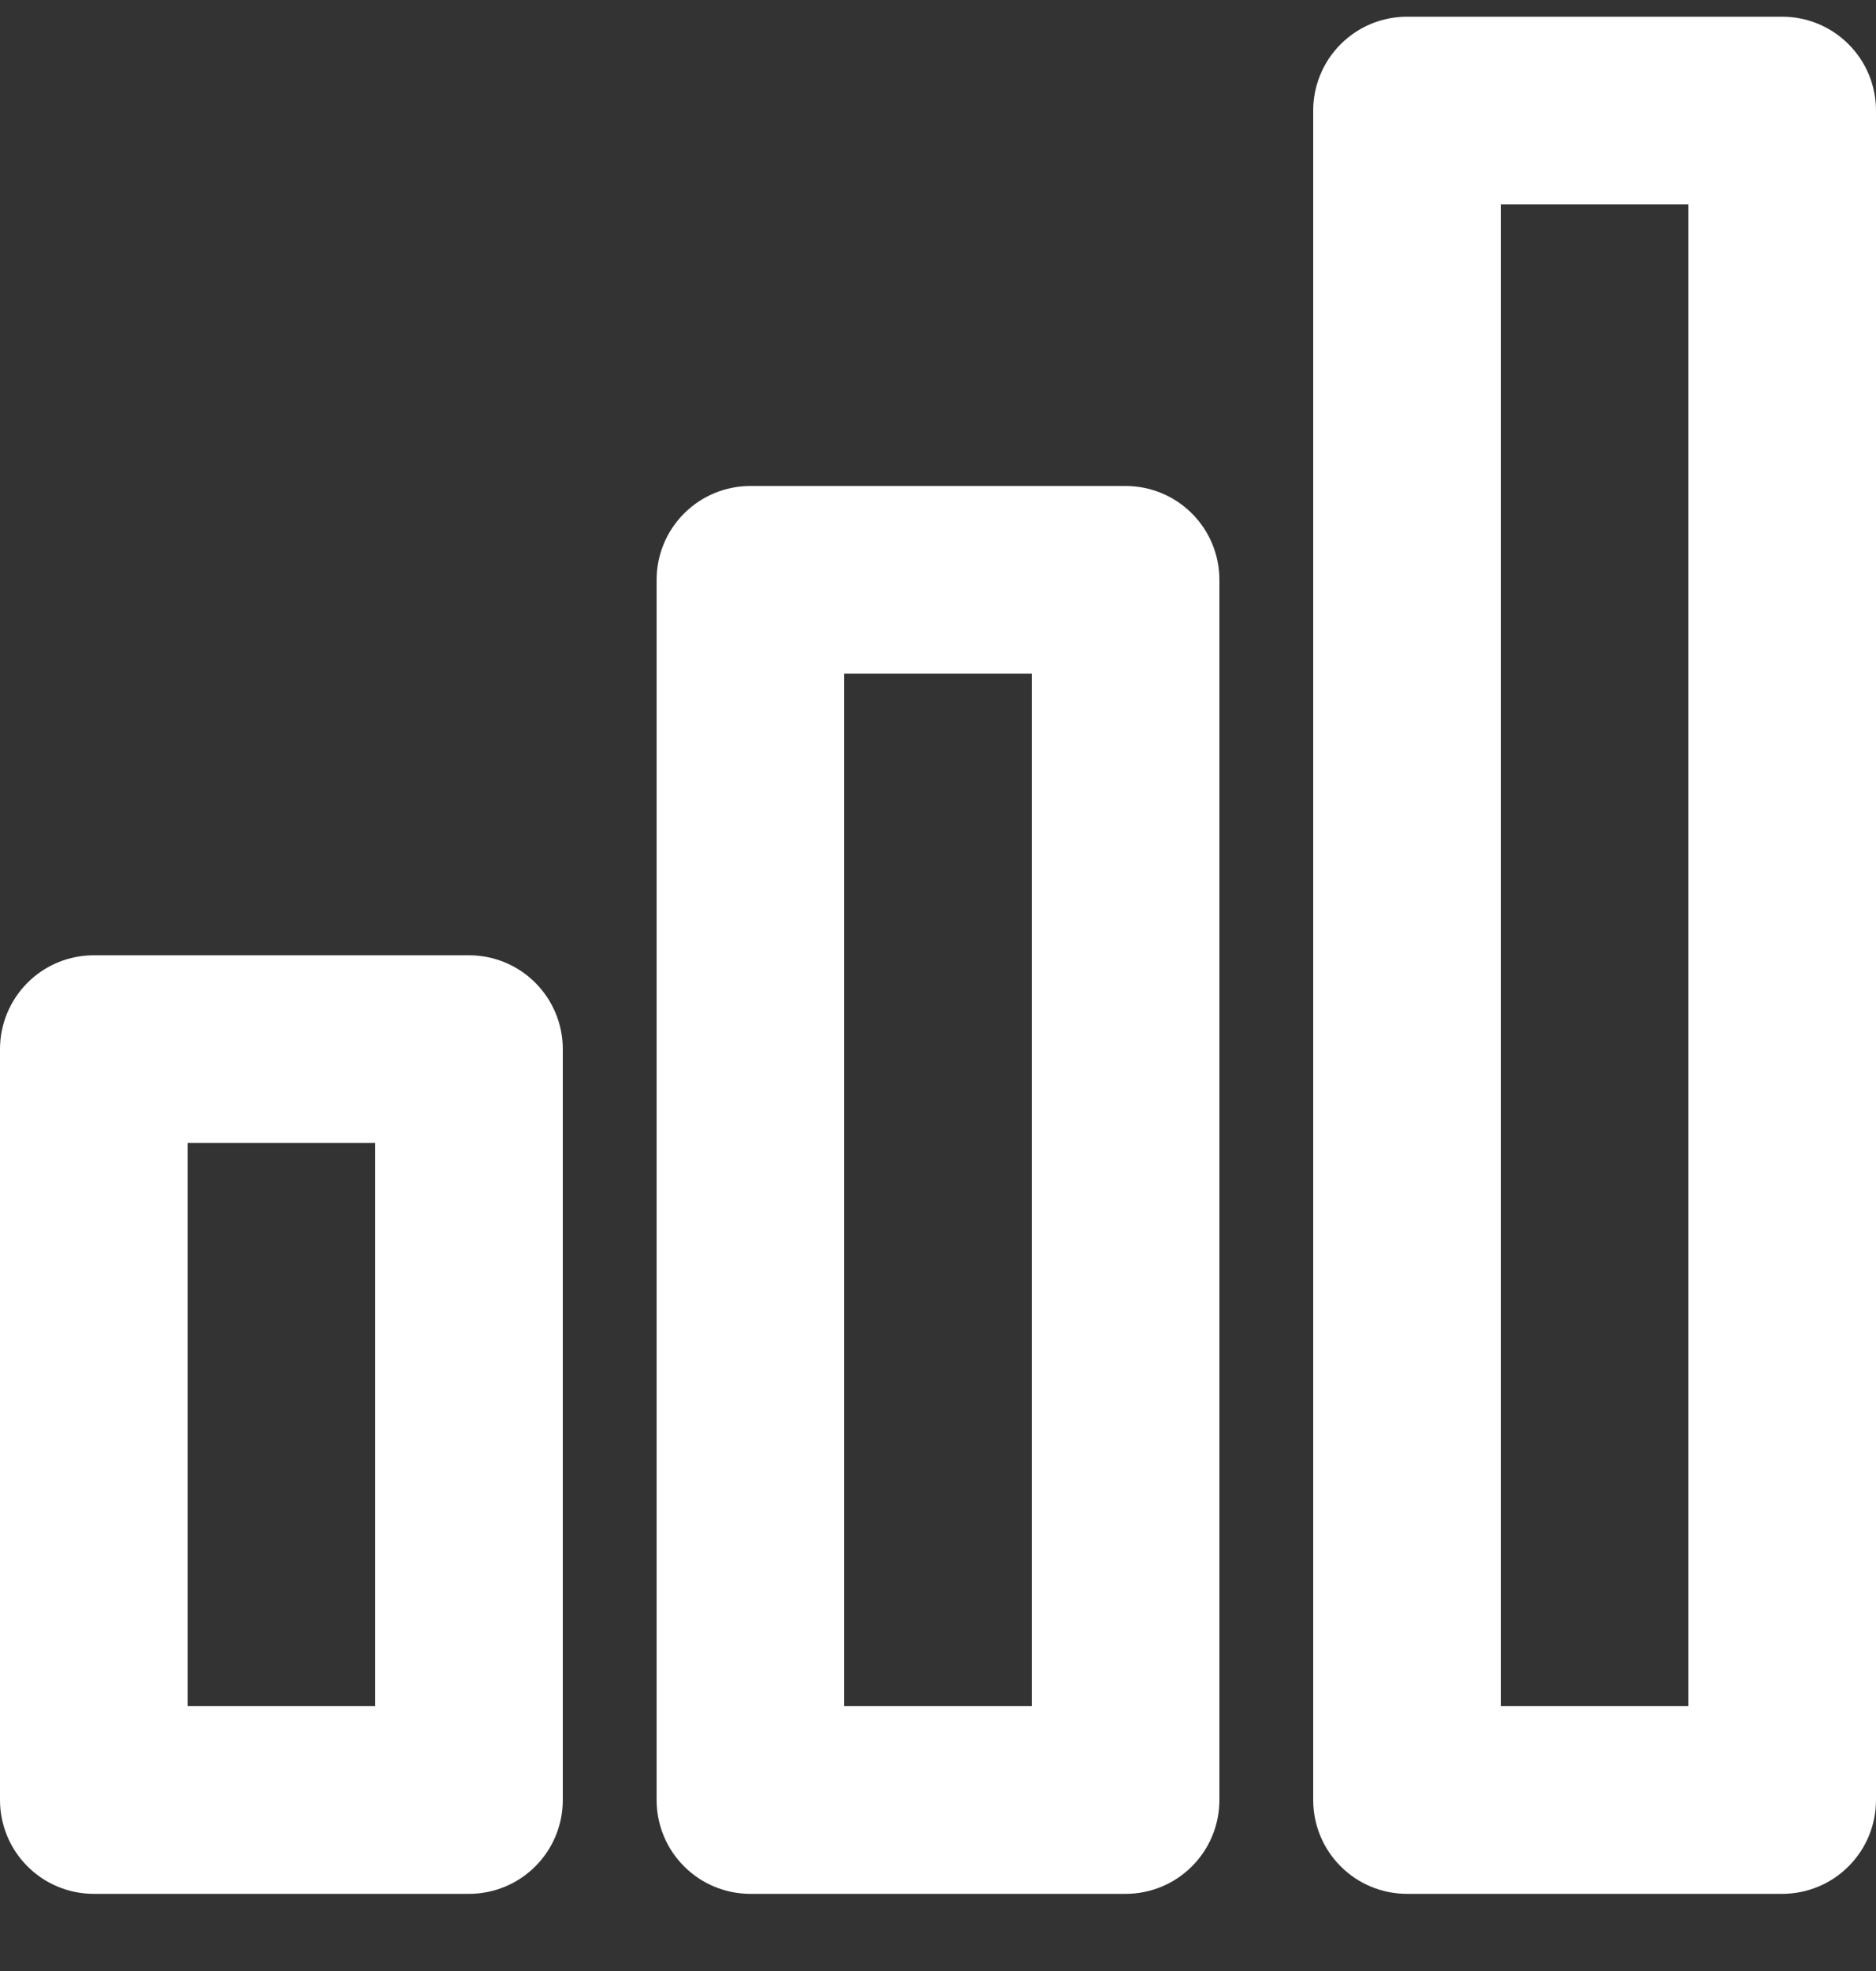 <svg width="20" height="21" viewBox="0 0 20 21" fill="none" xmlns="http://www.w3.org/2000/svg">
<rect x="0" y="0" width="20" height="21" fill="#333333" stroke="none"/>
<path d="M12 5.178H8C7.735 5.178 7.48 5.283 7.293 5.471C7.105 5.658 7 5.913 7 6.178V19.178C7 19.443 7.105 19.698 7.293 19.885C7.48 20.073 7.735 20.178 8 20.178H12C12.265 20.178 12.52 20.073 12.707 19.885C12.895 19.698 13 19.443 13 19.178V6.178C13 5.913 12.895 5.658 12.707 5.471C12.52 5.283 12.265 5.178 12 5.178ZM11 18.178H9V7.178H11V18.178Z" fill="white"/>
<path d="M19 0.178H15C14.735 0.178 14.48 0.283 14.293 0.471C14.105 0.658 14 0.913 14 1.178V19.178C14 19.443 14.105 19.698 14.293 19.885C14.48 20.073 14.735 20.178 15 20.178H19C19.265 20.178 19.52 20.073 19.707 19.885C19.895 19.698 20 19.443 20 19.178V1.178C20 0.913 19.895 0.658 19.707 0.471C19.52 0.283 19.265 0.178 19 0.178ZM18 18.178H16V2.178H18V18.178Z" fill="white"/>
<path d="M5 10.178H1C0.735 10.178 0.48 10.283 0.293 10.471C0.105 10.659 0 10.913 0 11.178V19.178C0 19.443 0.105 19.698 0.293 19.885C0.48 20.073 0.735 20.178 1 20.178H5C5.265 20.178 5.52 20.073 5.707 19.885C5.895 19.698 6 19.443 6 19.178V11.178C6 10.913 5.895 10.659 5.707 10.471C5.52 10.283 5.265 10.178 5 10.178ZM4 18.178H2V12.178H4V18.178Z" fill="white"/>
</svg>
